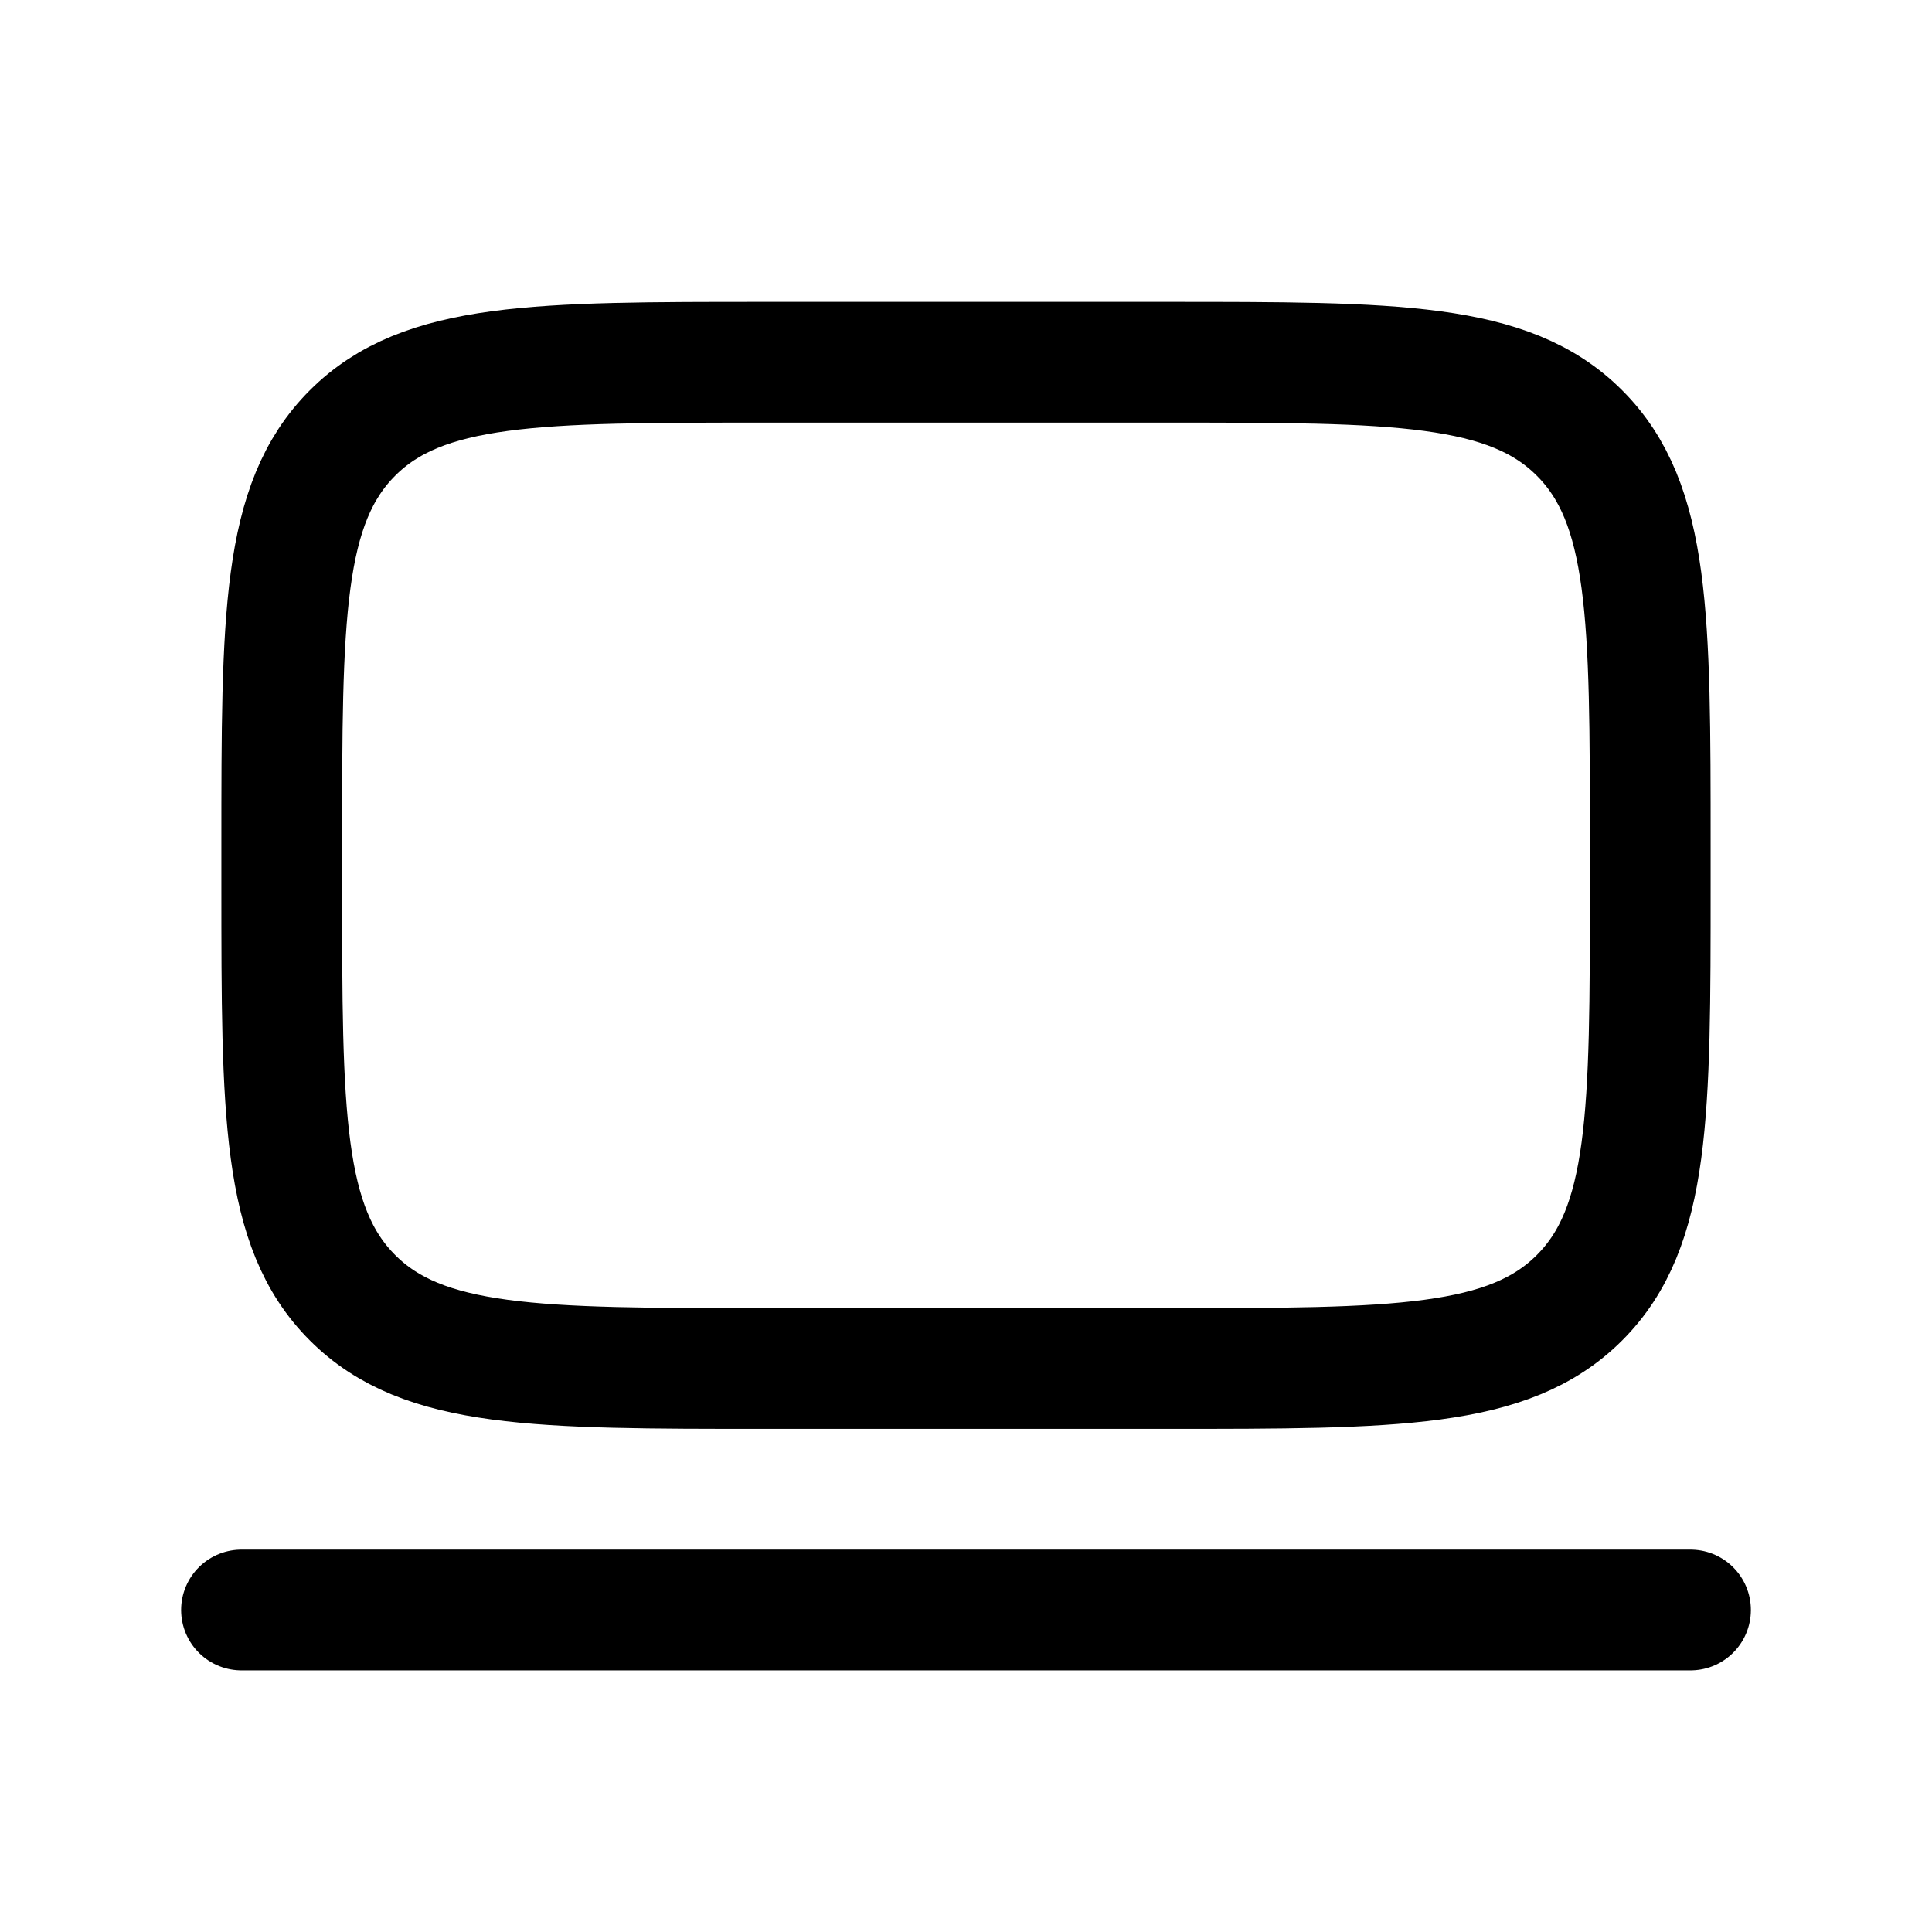 <svg xmlns="http://www.w3.org/2000/svg" width="24" height="24" fill="none">
    <path stroke="currentColor" stroke-linecap="round" stroke-width="1.5" d="M21 20H3m6.5-3h5c2.828 0 4.243 0 5.121-.879.879-.878.879-2.293.879-5.121v-.5c0-2.828 0-4.243-.879-5.121C18.743 4.5 17.328 4.5 14.5 4.5h-5c-2.828 0-4.243 0-5.121.879C3.5 6.257 3.5 7.672 3.5 10.5v.5c0 2.828 0 4.243.879 5.121C5.257 17 6.672 17 9.5 17Z"/>
</svg>